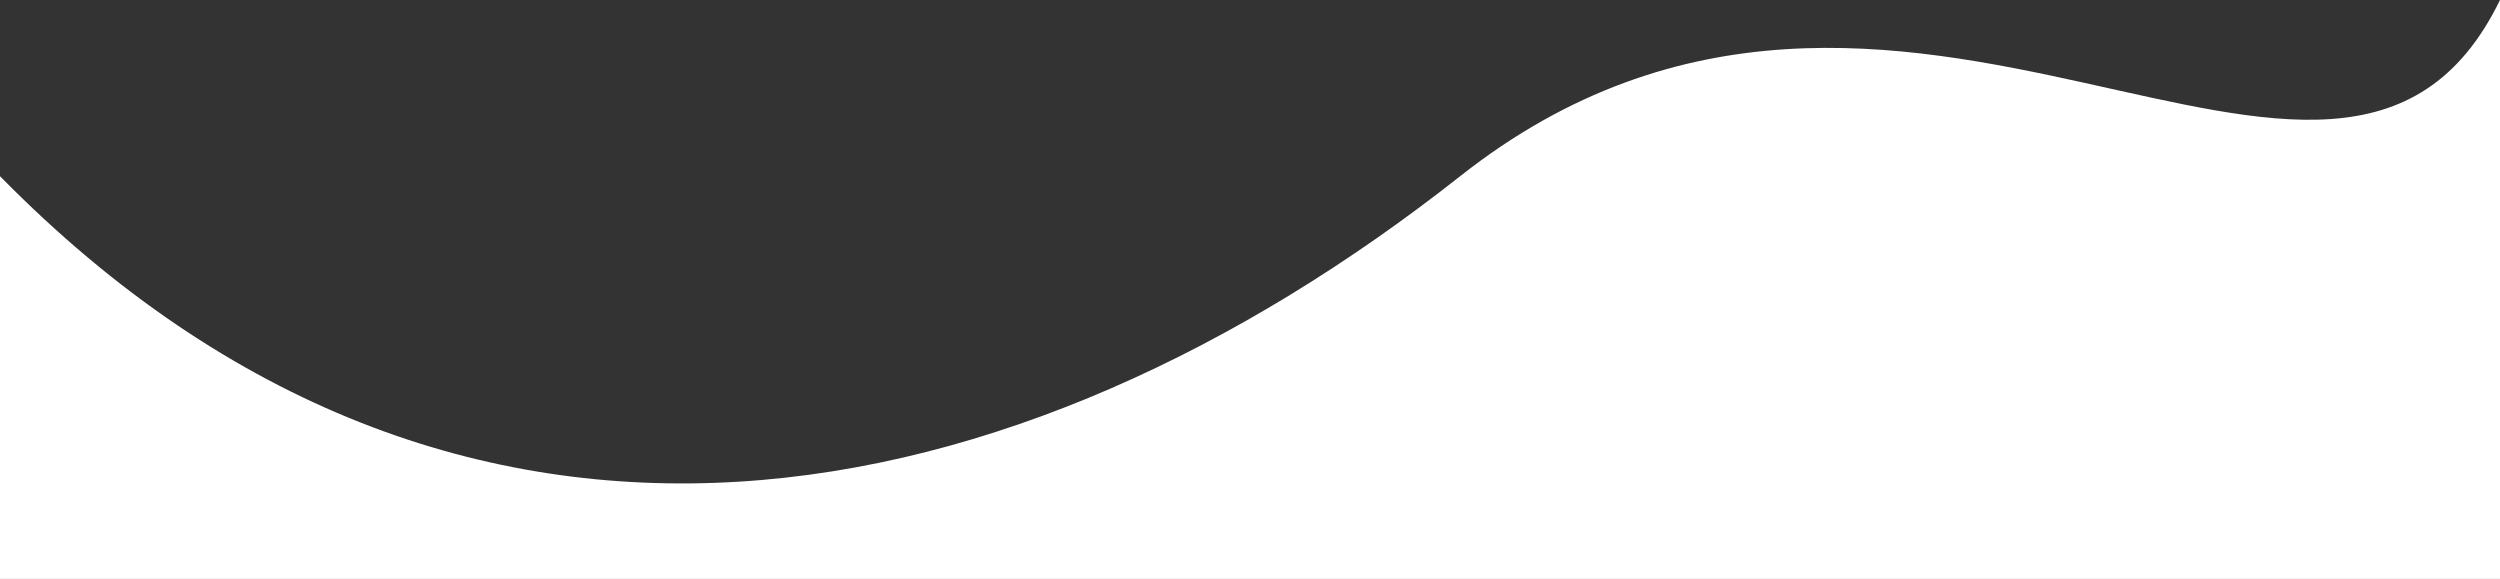 <svg width="1438" height="333" fill="none" xmlns="http://www.w3.org/2000/svg"><rect width="100%" height="100%" fill="#333333" stroke="none"/><path d="M839.876 101.348C587.158 300.63 264.607 370.745 0 101.348V333h1438V0c-92.95 191.171-345.41-97.934-598.124 101.348z" fill="#fff"/></svg>